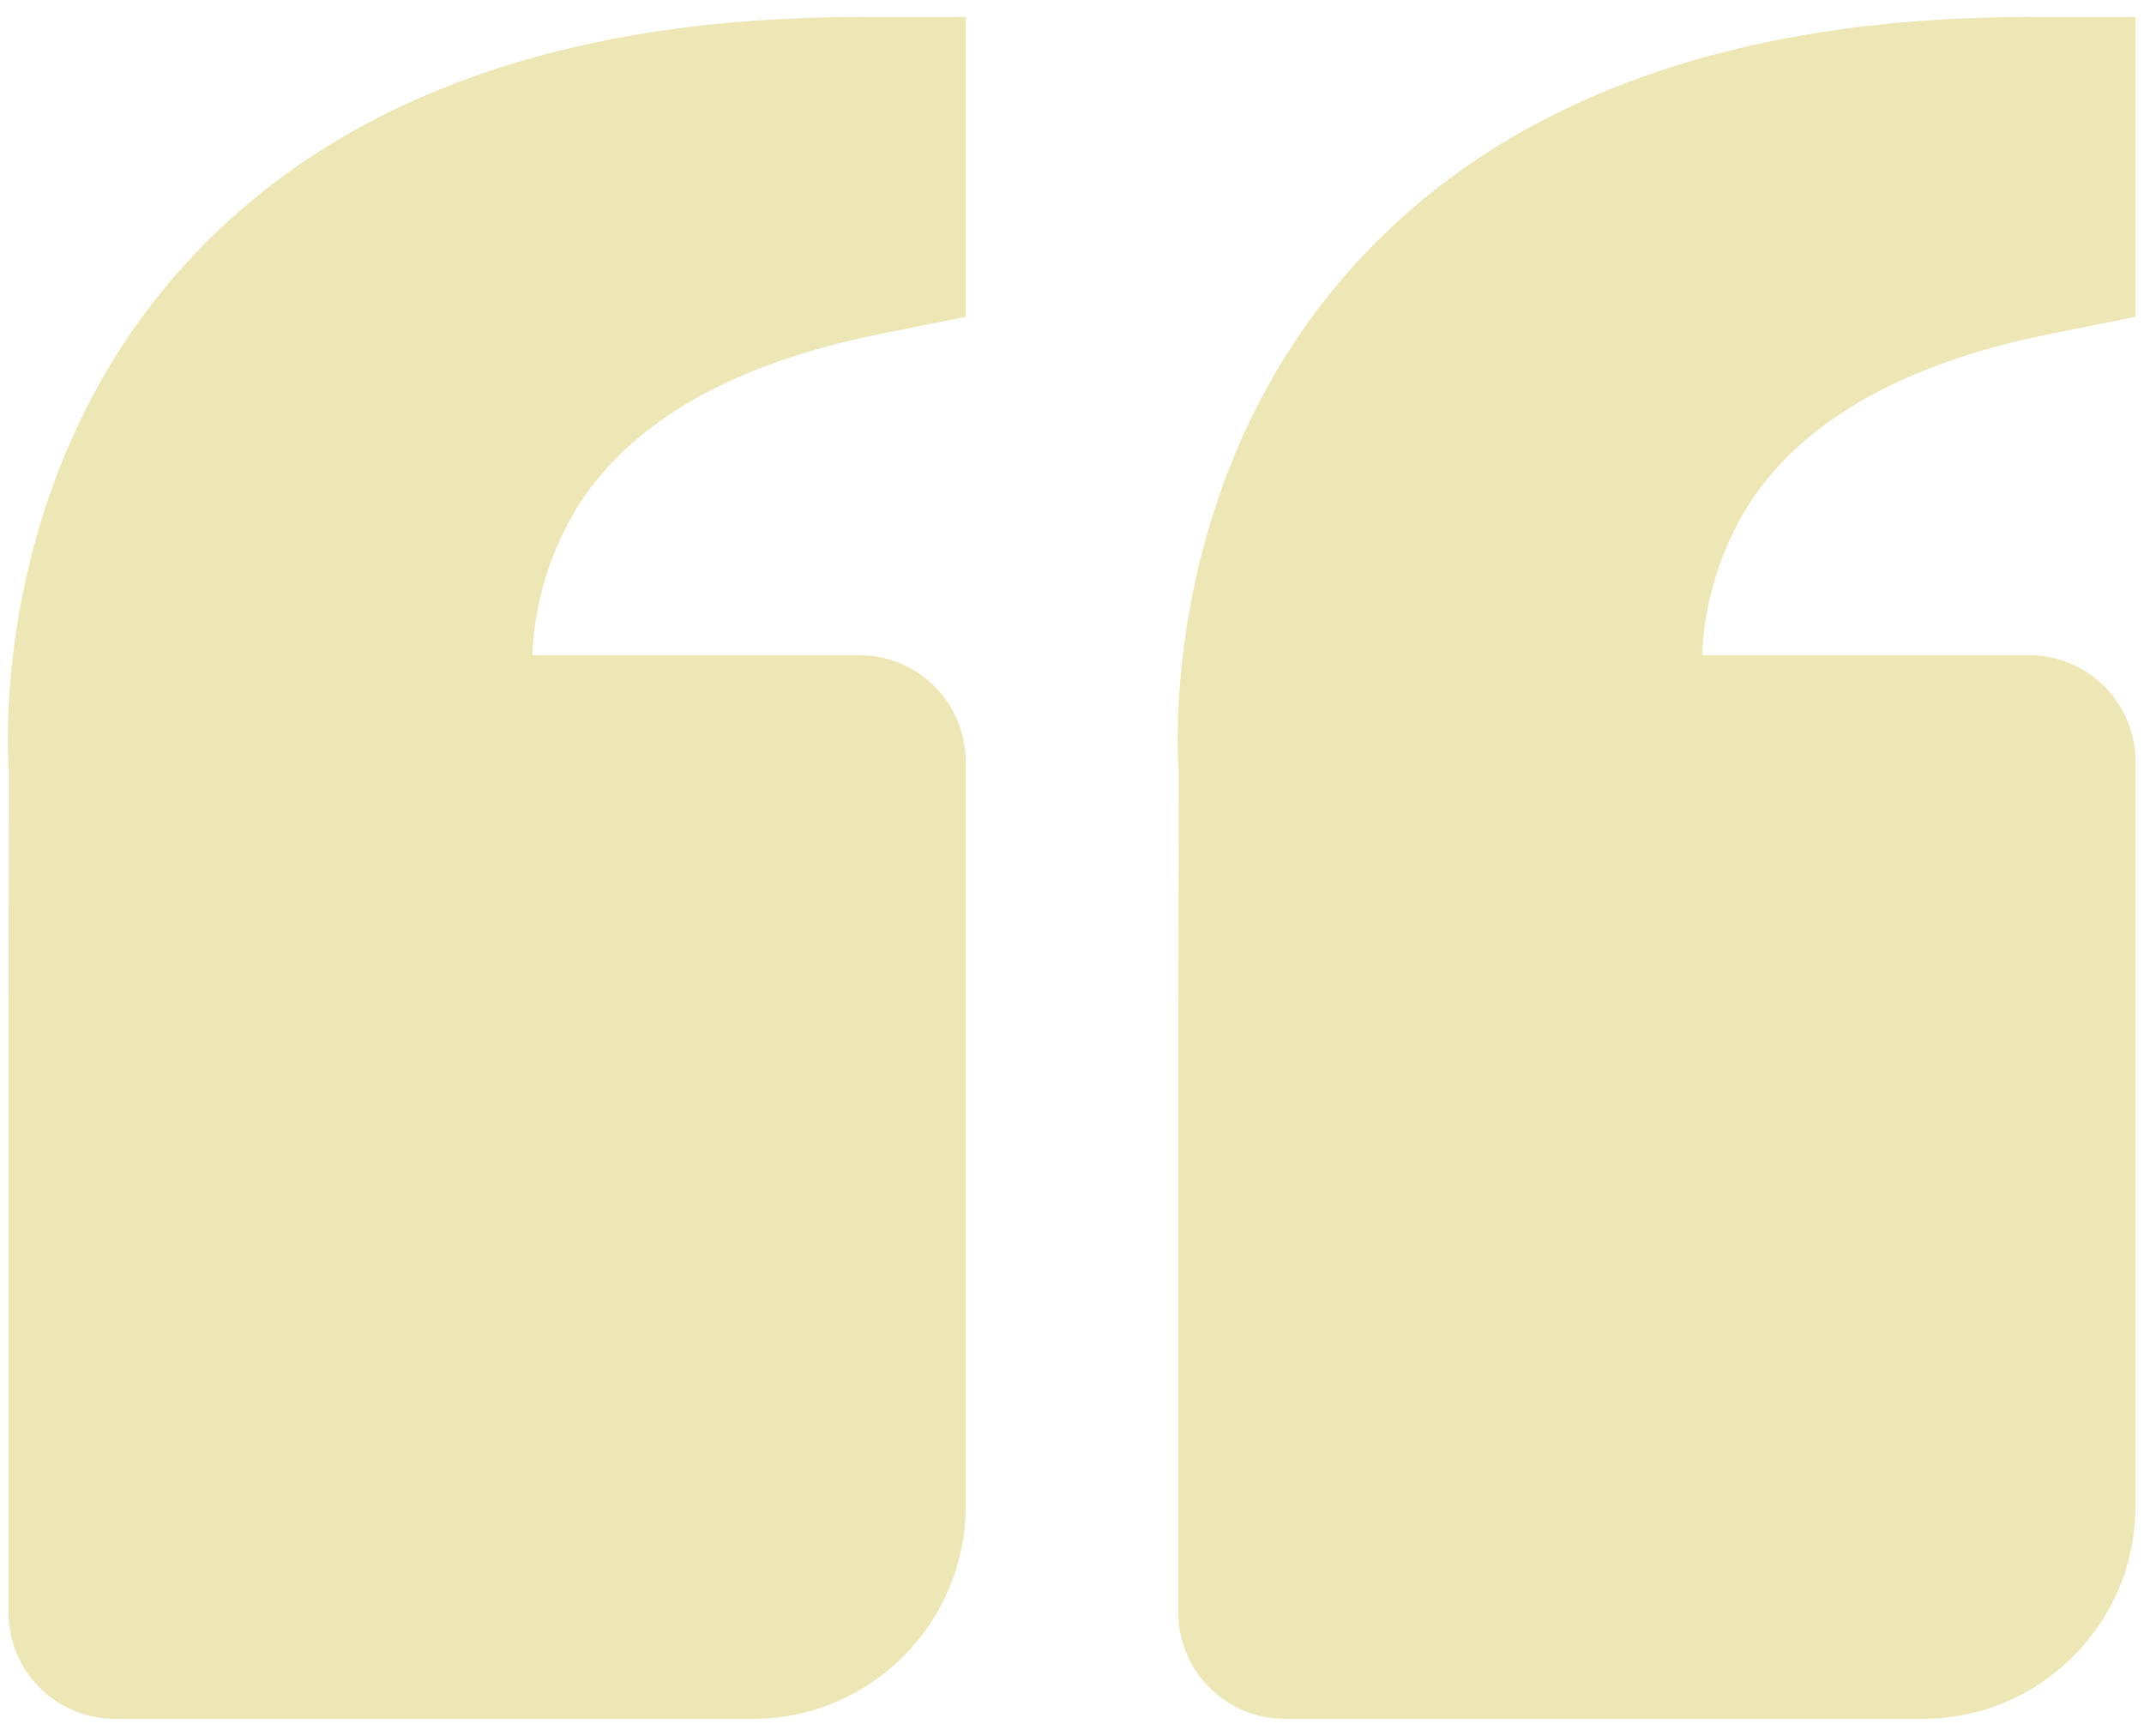 <svg width="42" height="34" viewBox="0 0 42 34" fill="none" xmlns="http://www.w3.org/2000/svg">
<path d="M3.69 5.108C6.612 1.94 11.035 0.333 16.833 0.333H18.917V6.206L17.242 6.542C14.387 7.113 12.402 8.235 11.34 9.883C10.785 10.771 10.471 11.788 10.427 12.833H16.833C17.386 12.833 17.916 13.053 18.306 13.444C18.697 13.834 18.917 14.364 18.917 14.917V29.5C18.917 31.798 17.048 33.667 14.75 33.667H2.25C1.697 33.667 1.168 33.447 0.777 33.056C0.386 32.666 0.167 32.136 0.167 31.583V21.167L0.173 15.085C0.154 14.854 -0.242 9.375 3.69 5.108ZM37.667 33.667H25.167C24.614 33.667 24.084 33.447 23.694 33.056C23.303 32.666 23.083 32.136 23.083 31.583V21.167L23.09 15.085C23.071 14.854 22.675 9.375 26.606 5.108C29.529 1.94 33.952 0.333 39.75 0.333H41.833V6.206L40.158 6.542C37.304 7.113 35.319 8.235 34.256 9.883C33.702 10.771 33.387 11.788 33.344 12.833H39.75C40.303 12.833 40.832 13.053 41.223 13.444C41.614 13.834 41.833 14.364 41.833 14.917V29.5C41.833 31.798 39.965 33.667 37.667 33.667Z" fill="#ECE7B4"/>
</svg>
